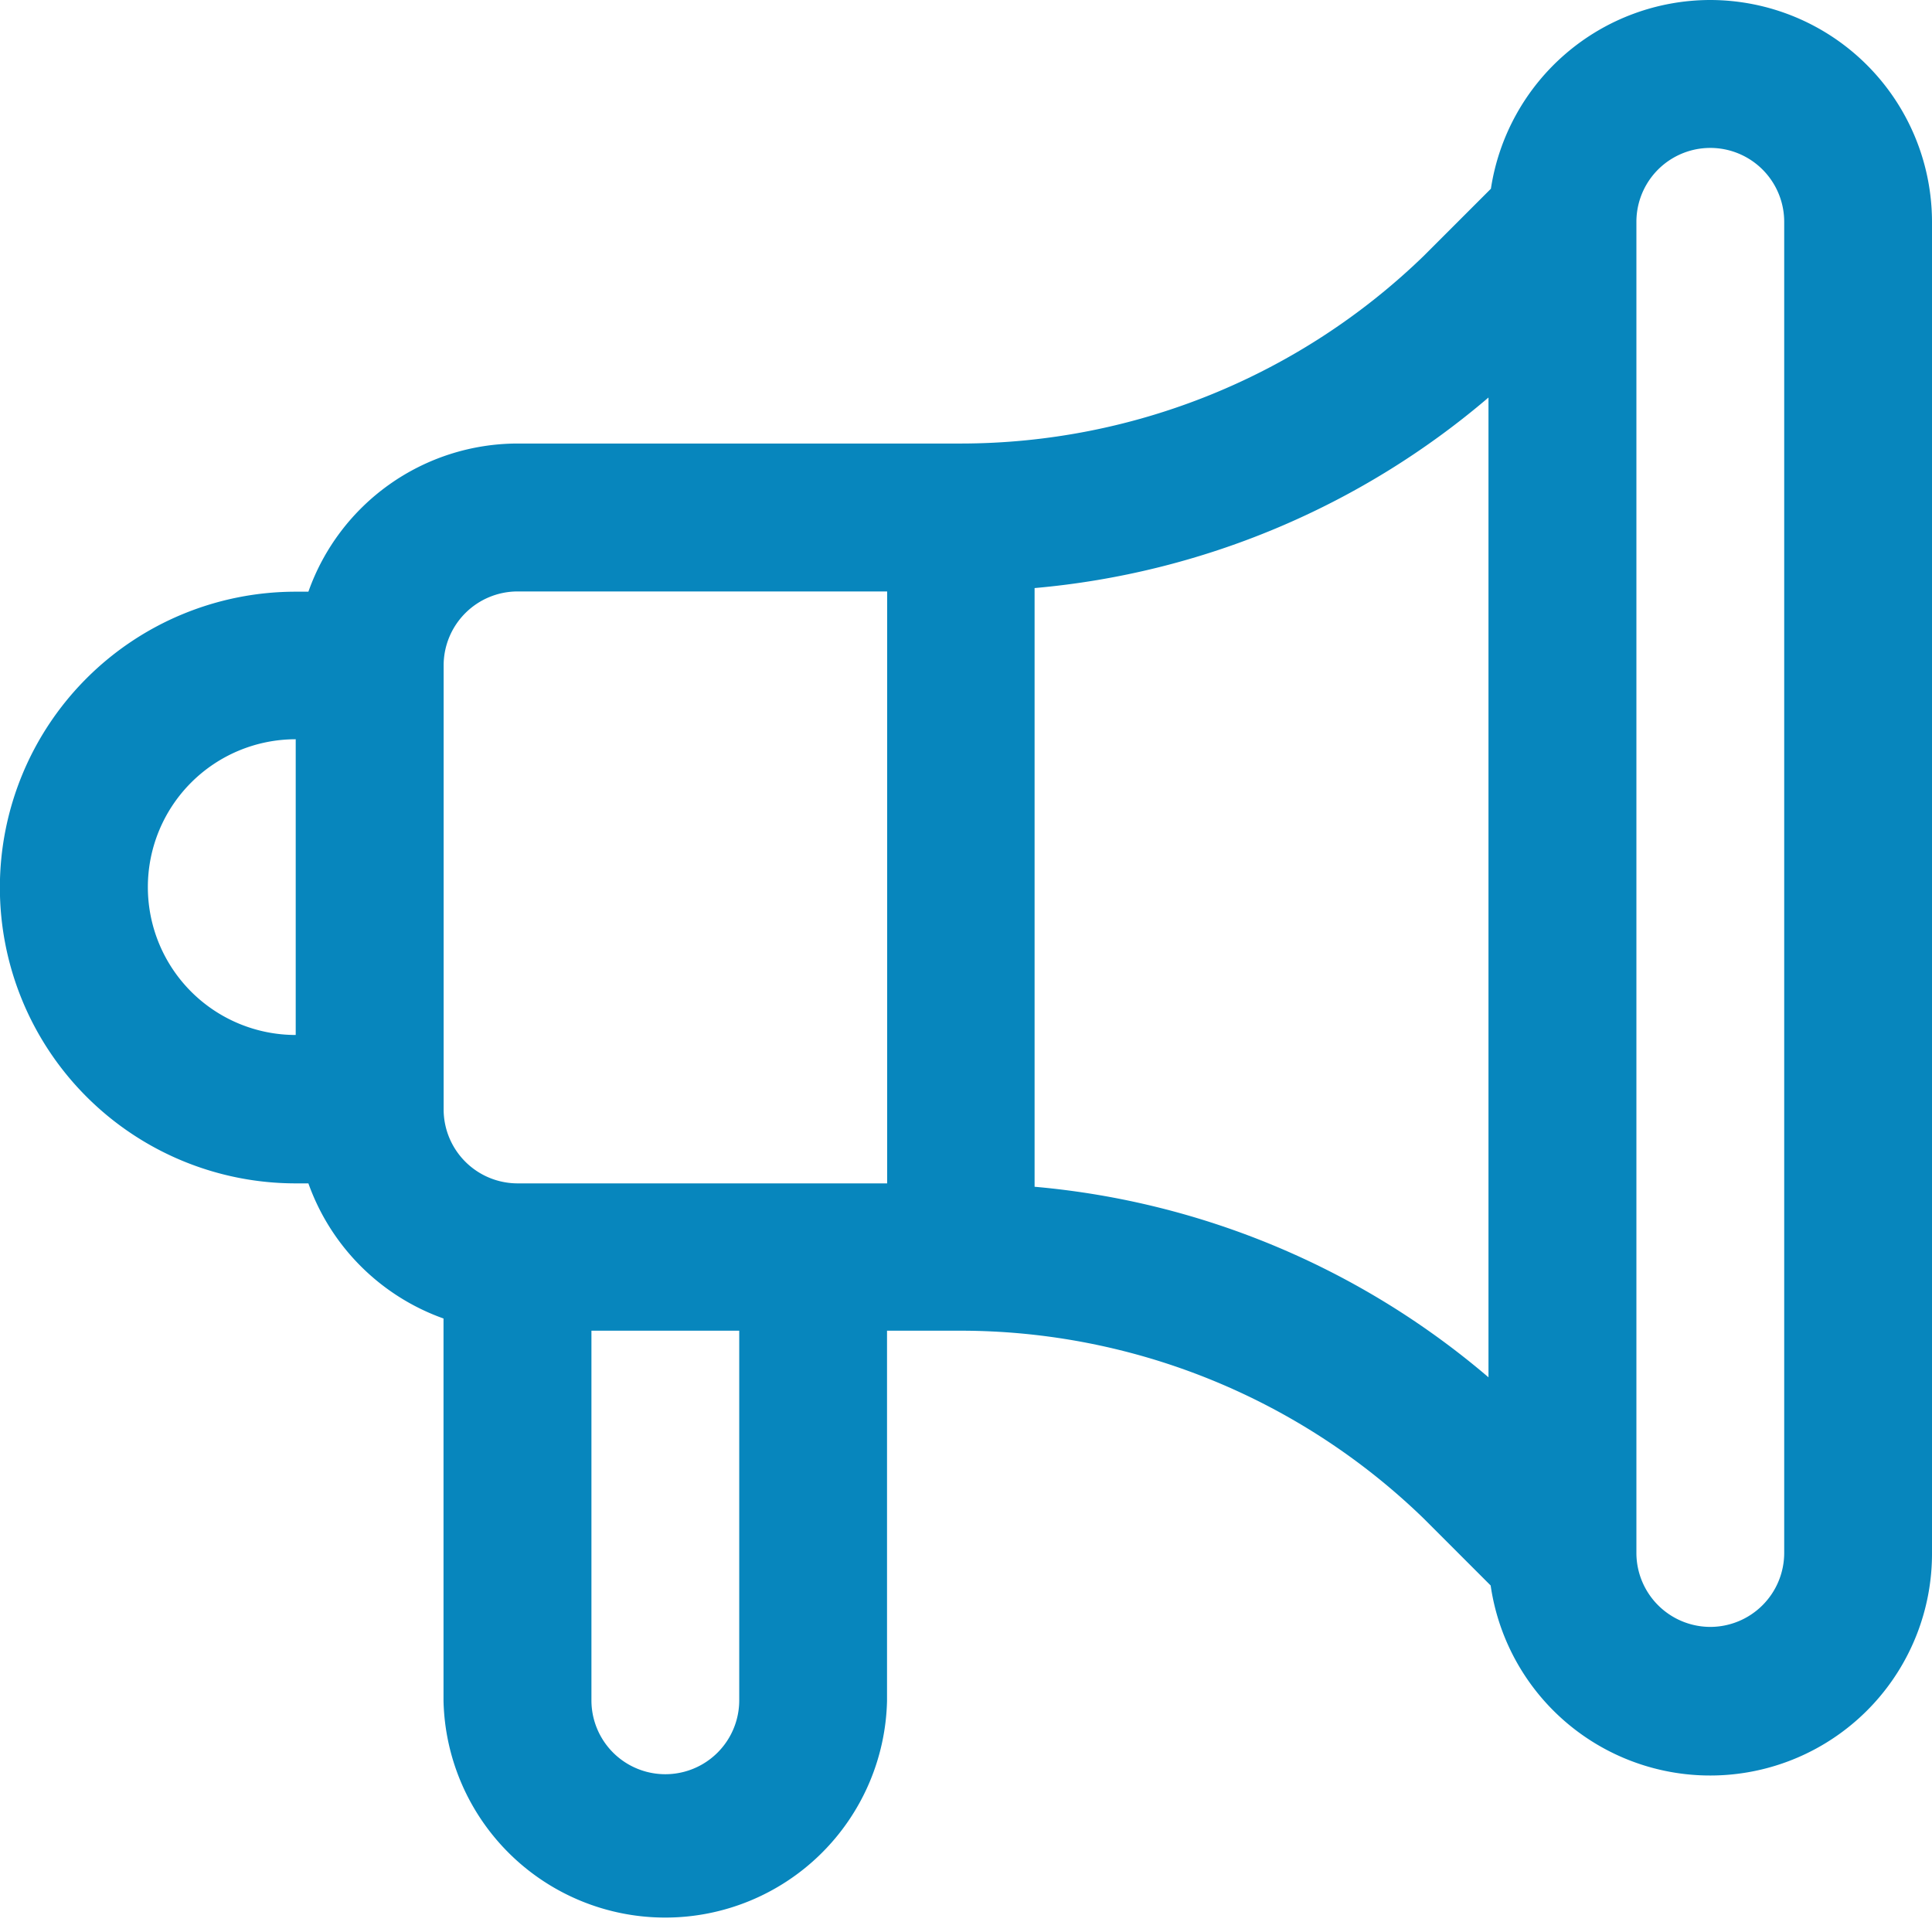 <svg xmlns="http://www.w3.org/2000/svg" width="16" height="15.918" viewBox="0 0 16 15.918">
  <path id="パス_211" data-name="パス 211" d="M14.163,61a1.84,1.84,0,0,0-1.816,1.563l-.558.558a5.513,5.513,0,0,1-3.829,1.552H4.286A1.84,1.84,0,0,0,2.554,65.9H2.449a2.449,2.449,0,1,0,0,4.9h.105a1.845,1.845,0,0,0,1.119,1.119v3.167a1.837,1.837,0,0,0,3.673,0V72.02h.612a5.513,5.513,0,0,1,3.829,1.552l.558.558A1.837,1.837,0,0,0,16,73.857V62.837A1.839,1.839,0,0,0,14.163,61ZM2.449,69.571a1.224,1.224,0,1,1,0-2.449Zm3.673,5.51a.612.612,0,0,1-1.224,0V72.02H6.122ZM7.347,70.8H4.286a.613.613,0,0,1-.612-.612V66.51a.613.613,0,0,1,.612-.612H7.347Zm4.98,1.606a6.692,6.692,0,0,0-3.759-1.578V65.87a6.691,6.691,0,0,0,3.759-1.578Zm2.449,1.455a.613.613,0,0,1-.612.612h0a.613.613,0,0,1-.612-.612V62.837a.612.612,0,0,1,1.224,0Z" transform="translate(0 -61)" fill="#0786bd"/>
</svg>
